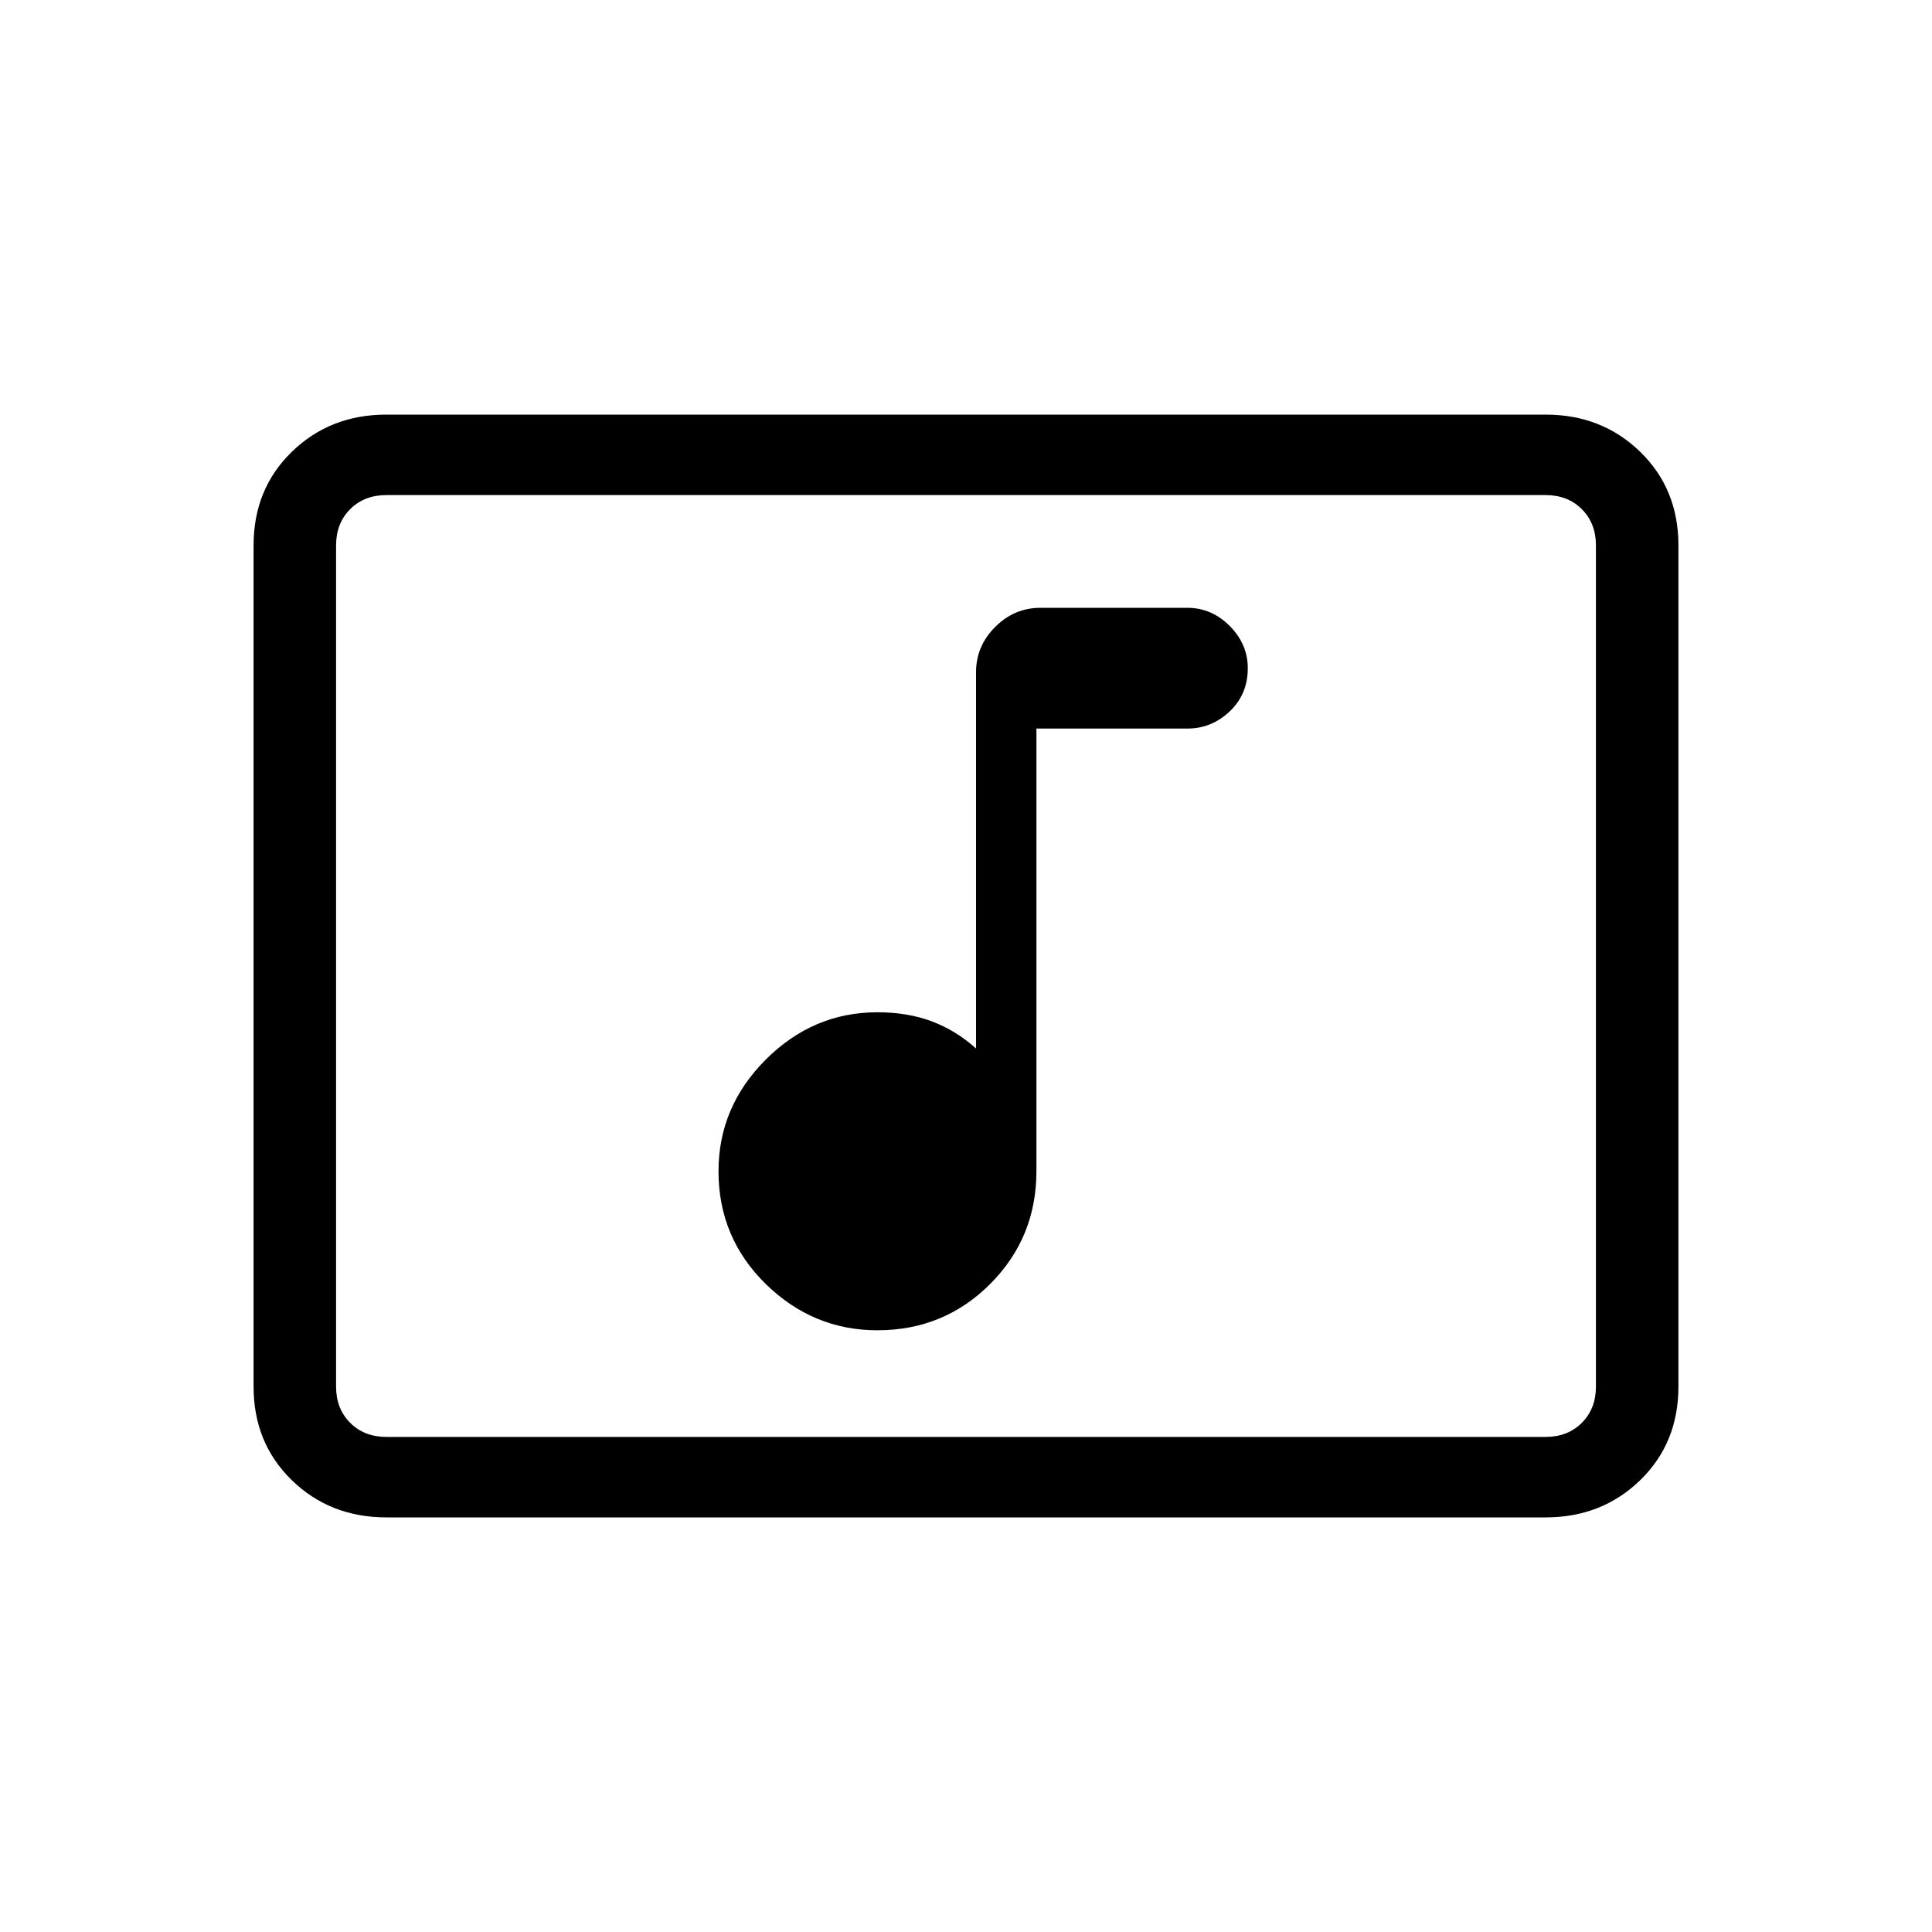 <svg xmlns="http://www.w3.org/2000/svg" height="20" width="20"><path d="M4 15.708q-.583 0-.979-.385t-.396-.969V5.646q0-.584.396-.969T4 4.292h12q.583 0 .979.385t.396.969v8.708q0 .584-.396.969t-.979.385Zm0-.833q-.229 0-.375-.146t-.146-.375V5.646q0-.229.146-.375T4 5.125q-.229 0-.375.146t-.146.375v8.708q0 .229.146.375t.375.146Zm0 0h12q.229 0 .375-.146t.146-.375V5.646q0-.229-.146-.375T16 5.125H4q-.229 0-.375.146t-.146.375v8.708q0 .229.146.375t.375.146Zm5.083-1.104q.688 0 1.167-.479.479-.48.479-1.167V7.542h1.563q.25 0 .437-.177.188-.177.188-.448 0-.25-.188-.438-.187-.187-.437-.187h-1.521q-.271 0-.469.198-.198.198-.198.468v3.896q-.208-.187-.458-.281-.25-.094-.563-.094-.666 0-1.156.49-.489.489-.489 1.156 0 .687.489 1.167.49.479 1.156.479Z"/></svg>